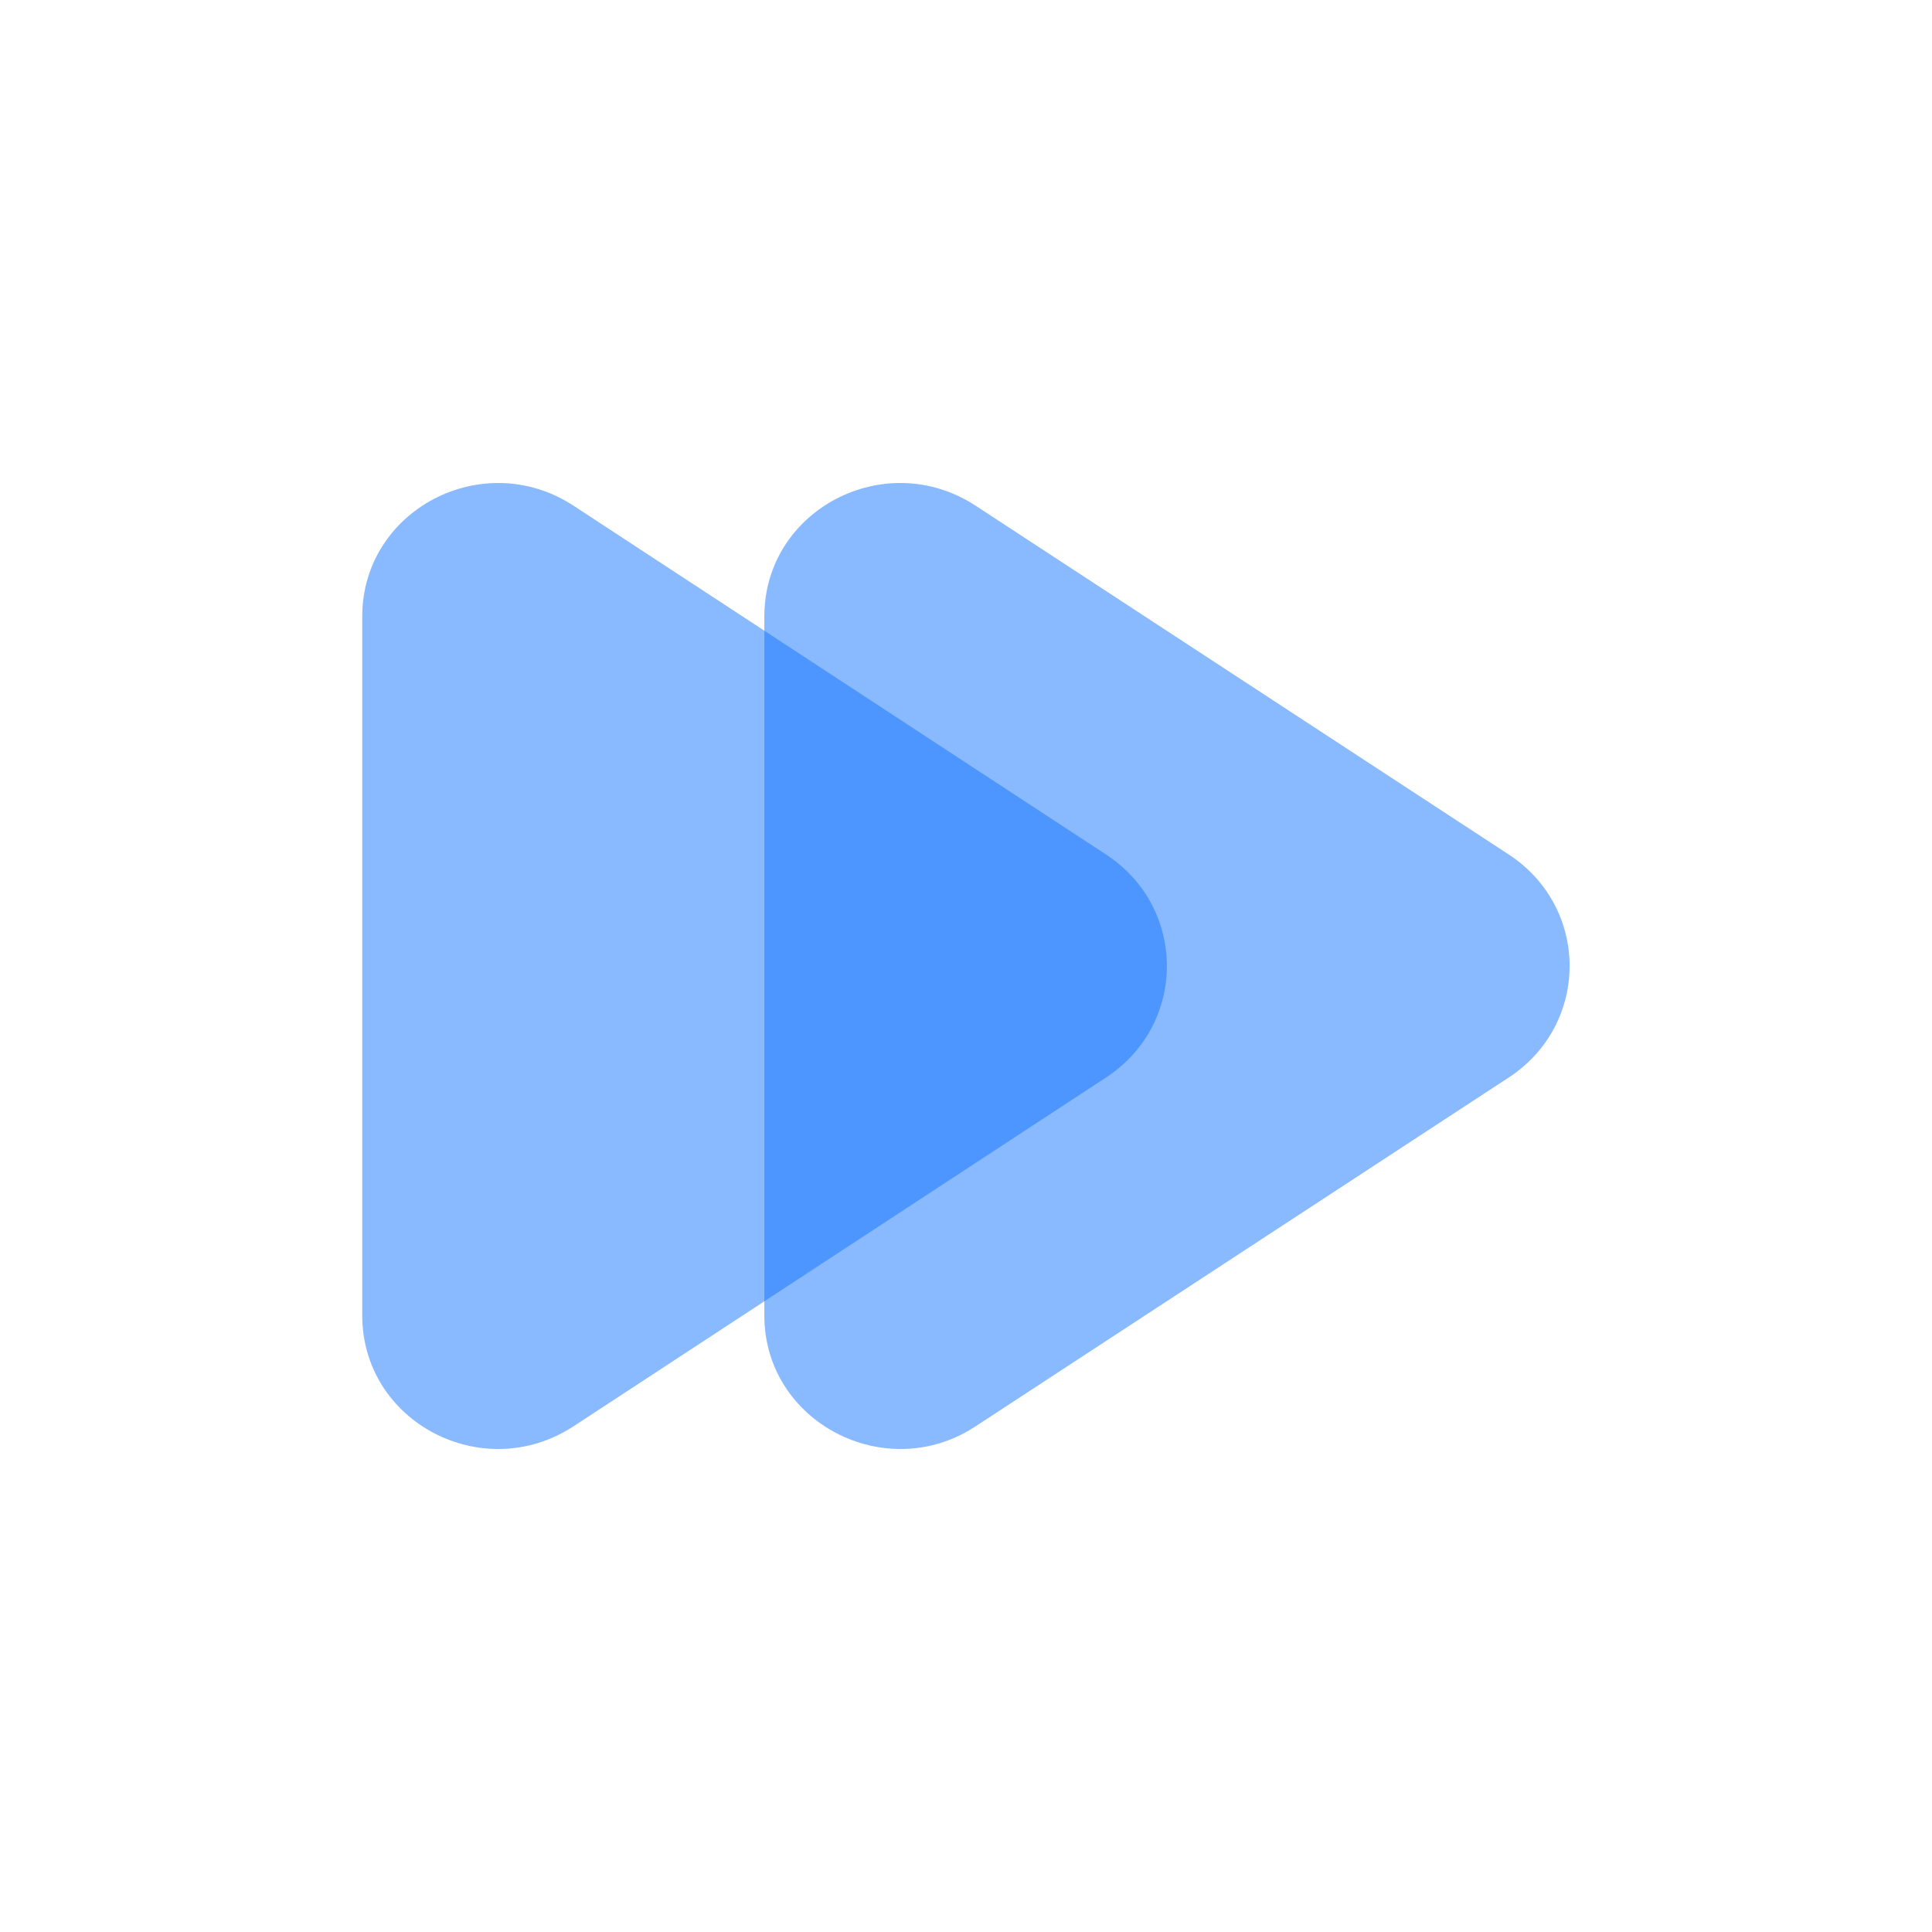<svg xmlns="http://www.w3.org/2000/svg" xmlns:xlink="http://www.w3.org/1999/xlink" width="32" height="32"
     viewBox="0 0 32 32" fill="none">
    <g opacity="1" transform="translate(0 0)  rotate(0)">
        <path id="Rectangle 22" fill-rule="evenodd" style="fill:#F6F6F6" opacity="0"
              d="M0 32L32 32L32 0L0 0L0 32Z"></path>
        <g opacity="1" transform="translate(6 8)  rotate(0)">
            <path id="Vector" fill-rule="evenodd" style="fill:#1574FF" opacity="0.5"
                  d="M12.33 6.16L3.49 0.37C1.99 -0.6 0 0.45 0 2.21L0 13.79C0 15.55 1.99 16.6 3.49 15.63L12.33 9.84C13.66 8.96 13.66 7.04 12.33 6.16Z"></path>
            <path id="Vector" fill-rule="evenodd" style="fill:#1574FF" opacity="0.5"
                  d="M19 6.16L10.15 0.37C8.65 -0.6 6.66 0.45 6.66 2.21L6.66 13.79C6.66 15.55 8.66 16.6 10.15 15.63L19 9.84C20.33 8.96 20.33 7.04 19 6.16Z"></path>
        </g>
    </g>
</svg>